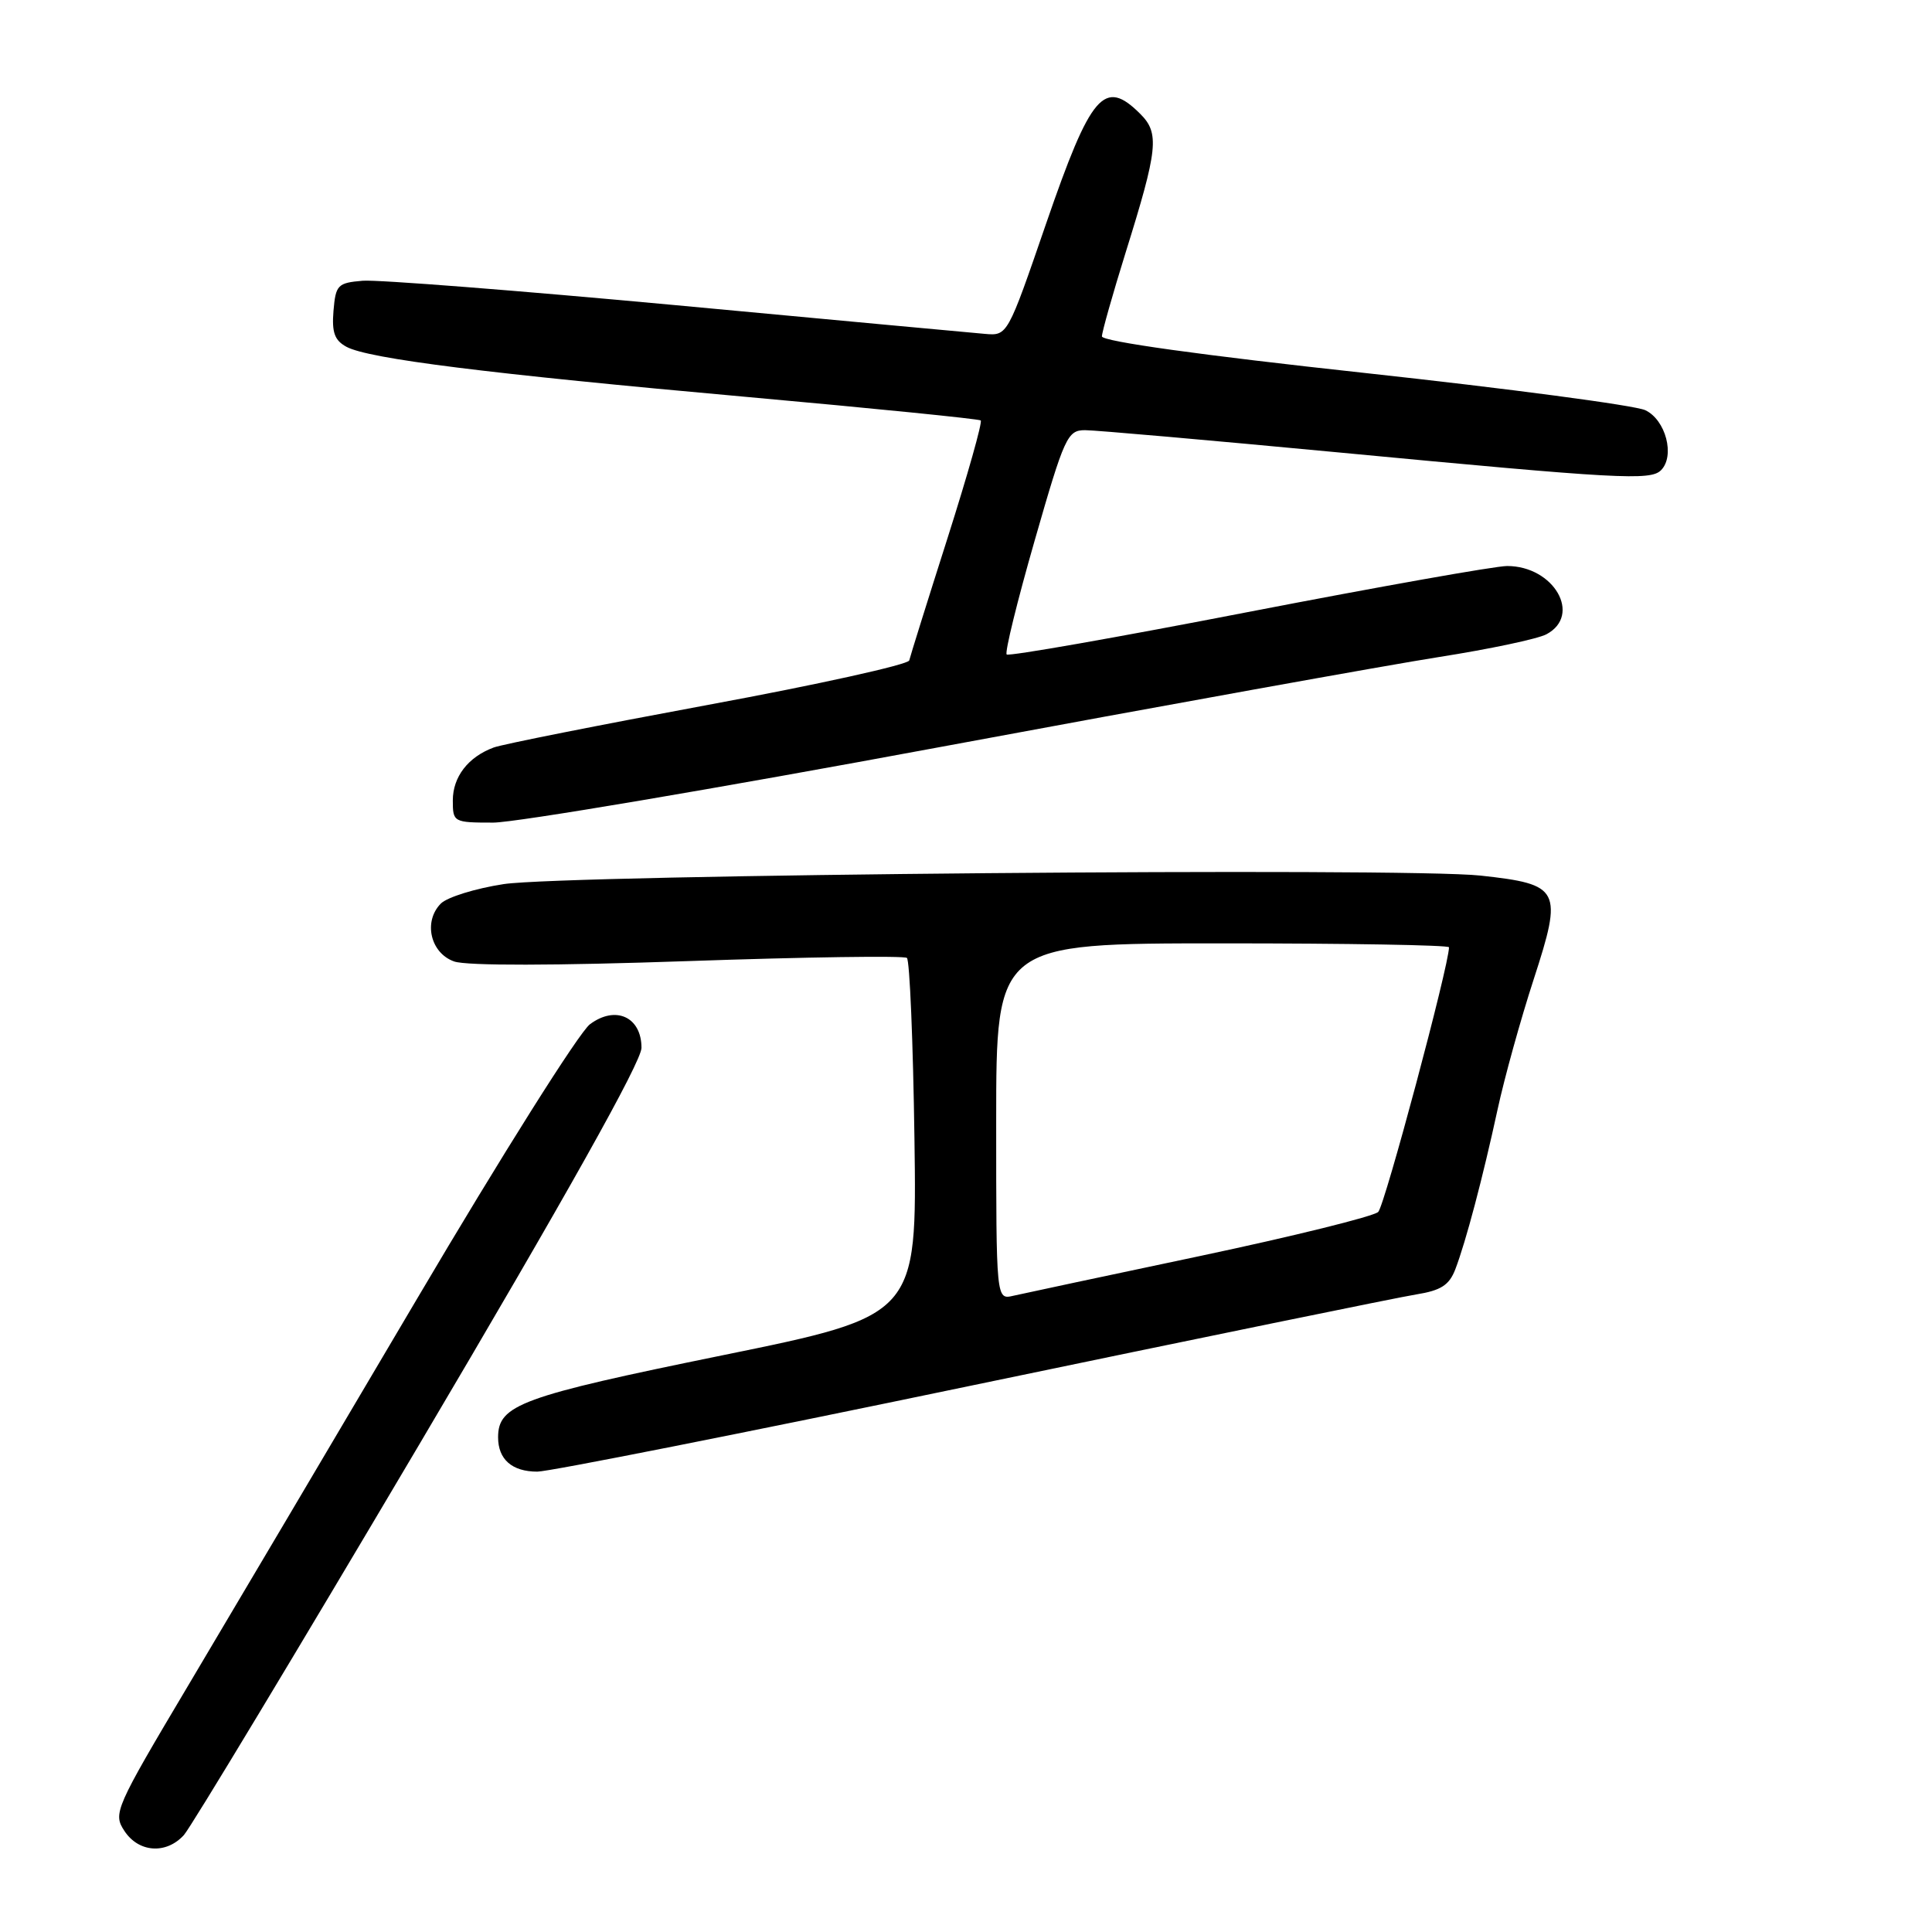 <?xml version="1.0" encoding="UTF-8" standalone="no"?>
<!DOCTYPE svg PUBLIC "-//W3C//DTD SVG 1.1//EN" "http://www.w3.org/Graphics/SVG/1.1/DTD/svg11.dtd" >
<svg xmlns="http://www.w3.org/2000/svg" xmlns:xlink="http://www.w3.org/1999/xlink" version="1.1" viewBox="0 0 256 256">
 <g >
 <path fill="currentColor"
d=" M 24.37 243.15 C 25.29 242.13 39.31 218.87 55.52 191.46 C 75.09 158.37 85.00 140.68 85.00 138.84 C 85.00 134.75 81.57 133.18 78.17 135.72 C 76.75 136.78 66.44 153.14 55.27 172.08 C 44.10 191.01 30.44 214.08 24.93 223.35 C 15.23 239.66 14.96 240.29 16.48 242.60 C 18.36 245.48 22.02 245.74 24.37 243.15 Z  M 128.75 183.59 C 158.86 177.32 185.37 171.88 187.66 171.52 C 190.94 170.99 192.03 170.29 192.84 168.18 C 194.24 164.52 196.49 156.00 198.44 147.00 C 199.33 142.88 201.48 135.11 203.23 129.74 C 207.10 117.83 206.77 117.18 196.18 116.02 C 186.14 114.92 74.92 115.89 66.73 117.15 C 63.00 117.72 59.27 118.88 58.42 119.72 C 56.06 122.09 57.02 126.29 60.18 127.40 C 61.85 127.98 73.52 127.96 91.18 127.35 C 106.76 126.81 119.80 126.62 120.17 126.93 C 120.54 127.24 120.99 138.04 121.17 150.92 C 121.50 174.33 121.50 174.33 95.65 179.60 C 69.05 185.03 66.00 186.14 66.00 190.45 C 66.00 193.38 67.85 195.00 71.20 195.00 C 72.74 195.00 98.63 189.87 128.75 183.59 Z  M 124.60 98.98 C 154.25 93.47 183.98 88.11 190.67 87.06 C 197.36 86.01 203.77 84.66 204.92 84.04 C 209.65 81.51 205.90 75.00 199.70 75.00 C 198.13 75.00 182.68 77.75 165.36 81.10 C 148.05 84.46 133.66 86.99 133.39 86.72 C 133.12 86.46 134.79 79.66 137.10 71.62 C 141.05 57.86 141.44 57.00 143.78 57.00 C 145.14 57.00 160.26 58.33 177.38 59.95 C 214.58 63.48 218.70 63.70 220.09 62.31 C 221.98 60.42 220.72 55.62 218.00 54.35 C 216.62 53.71 199.86 51.49 180.75 49.41 C 159.10 47.06 146.00 45.23 146.01 44.57 C 146.02 43.98 147.43 39.00 149.14 33.50 C 153.44 19.74 153.66 17.66 151.10 15.10 C 146.32 10.32 144.56 12.38 138.61 29.64 C 133.50 44.50 133.50 44.50 130.50 44.24 C 128.85 44.10 110.43 42.39 89.56 40.44 C 68.69 38.50 50.01 37.04 48.06 37.20 C 44.74 37.48 44.48 37.75 44.19 41.18 C 43.95 44.06 44.34 45.11 45.92 45.96 C 48.88 47.54 64.56 49.51 99.00 52.60 C 115.78 54.11 129.70 55.51 129.95 55.71 C 130.20 55.91 128.22 62.92 125.56 71.28 C 122.89 79.65 120.61 86.95 120.48 87.51 C 120.35 88.06 108.38 90.71 93.87 93.39 C 79.37 96.08 66.56 98.62 65.41 99.05 C 62.02 100.31 60.00 102.94 60.00 106.07 C 60.00 108.94 60.10 109.00 65.35 109.00 C 68.30 109.00 94.96 104.49 124.60 98.98 Z  M 132.00 148.61 C 132.00 125.00 132.00 125.00 162.00 125.00 C 178.50 125.00 192.00 125.23 192.00 125.52 C 192.00 127.90 183.48 159.75 182.62 160.59 C 182.00 161.18 171.38 163.81 159.00 166.43 C 146.62 169.04 135.49 171.42 134.25 171.70 C 132.00 172.22 132.00 172.22 132.00 148.61 Z "/>
</g>
</svg>